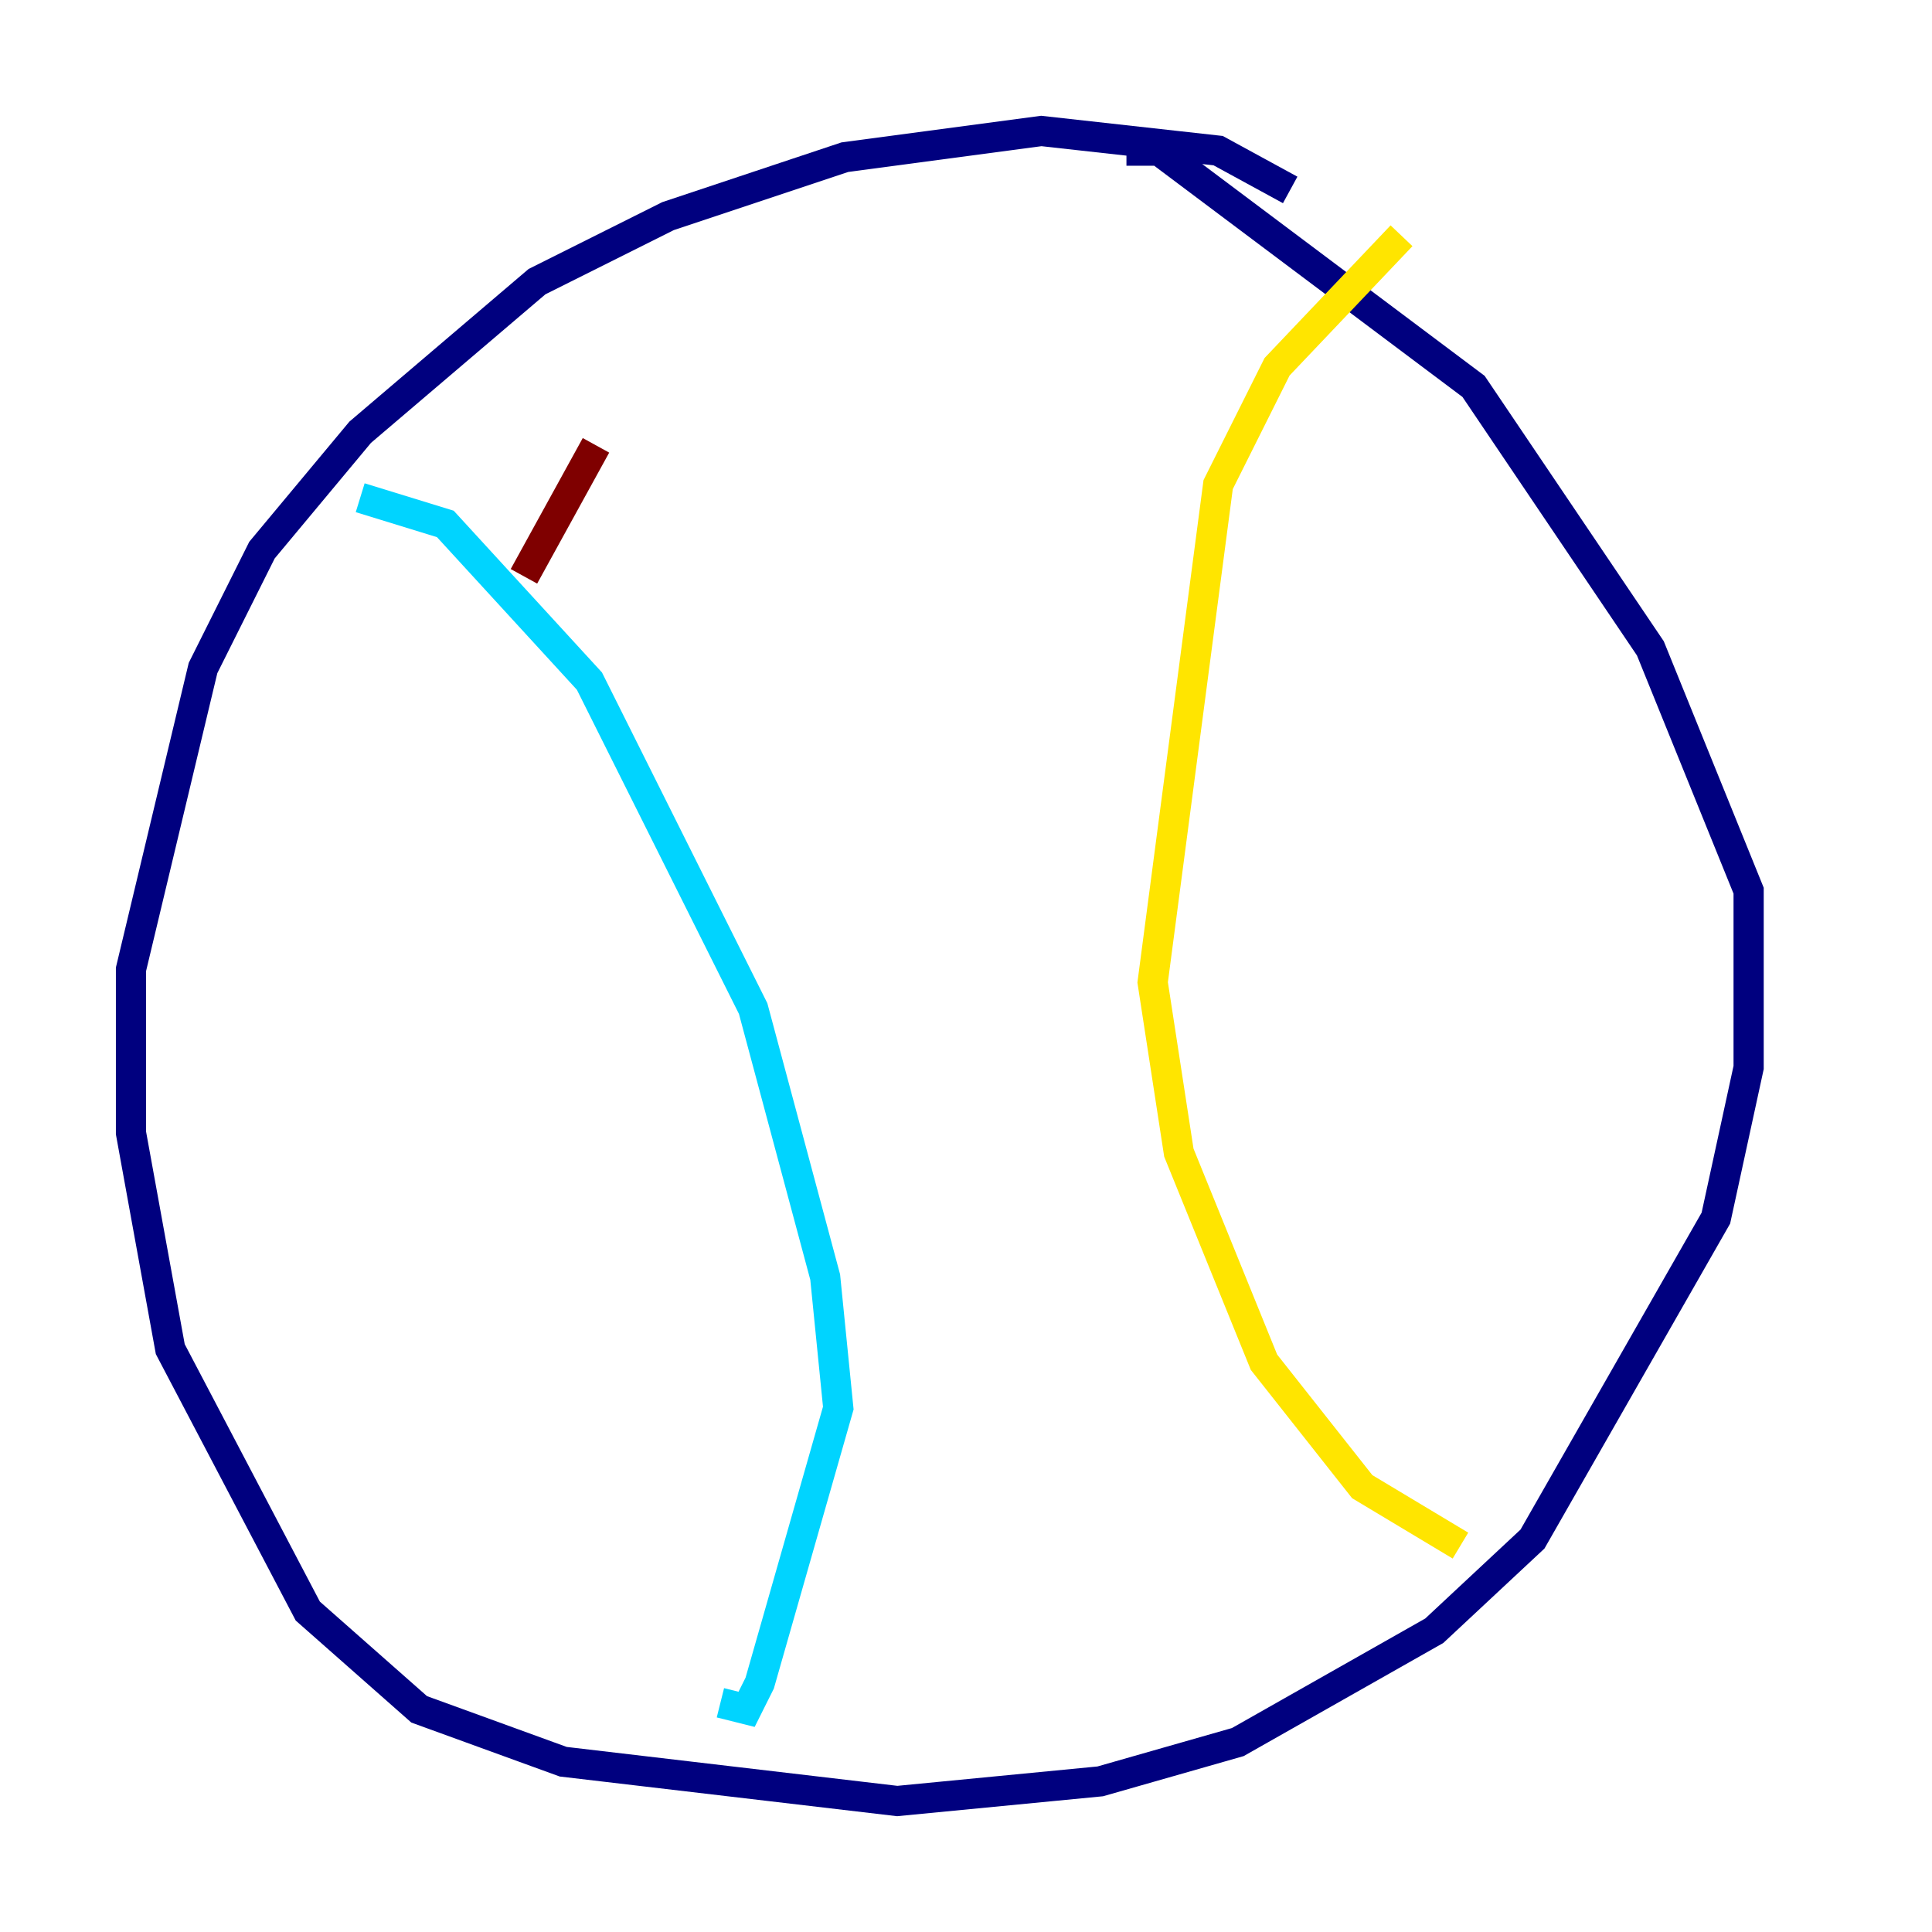 <?xml version="1.0" encoding="utf-8" ?>
<svg baseProfile="tiny" height="128" version="1.2" viewBox="0,0,128,128" width="128" xmlns="http://www.w3.org/2000/svg" xmlns:ev="http://www.w3.org/2001/xml-events" xmlns:xlink="http://www.w3.org/1999/xlink"><defs /><polyline fill="none" points="85.478,12.583 80.705,9.98 68.99,8.678 55.973,10.414 44.258,14.319 35.58,18.658 23.864,28.637 17.356,36.447 13.451,44.258 8.678,64.217 8.678,75.064 11.281,89.383 20.393,106.739 27.77,113.248 37.315,116.719 59.444,119.322 72.895,118.02 82.007,115.417 95.024,108.041 101.532,101.966 113.681,80.705 115.851,70.725 115.851,59.01 109.342,42.956 97.627,25.6 76.8,9.98 74.63,9.98" stroke="#00007f" stroke-width="2" /><polyline fill="none" points="23.864,32.976 29.505,34.712 39.051,45.125 49.898,66.82 54.671,84.61 55.539,93.288 50.332,111.512 49.464,113.248 47.729,112.814" stroke="#00d4ff" stroke-width="2" /><polyline fill="none" points="92.854,15.62 84.61,24.298 80.705,32.108 76.366,65.085 78.102,76.366 83.742,90.251 90.251,98.495 96.759,102.4" stroke="#ffe500" stroke-width="2" /><polyline fill="none" points="39.485,29.505 34.712,38.183" stroke="#7f0000" stroke-width="2" /></svg>